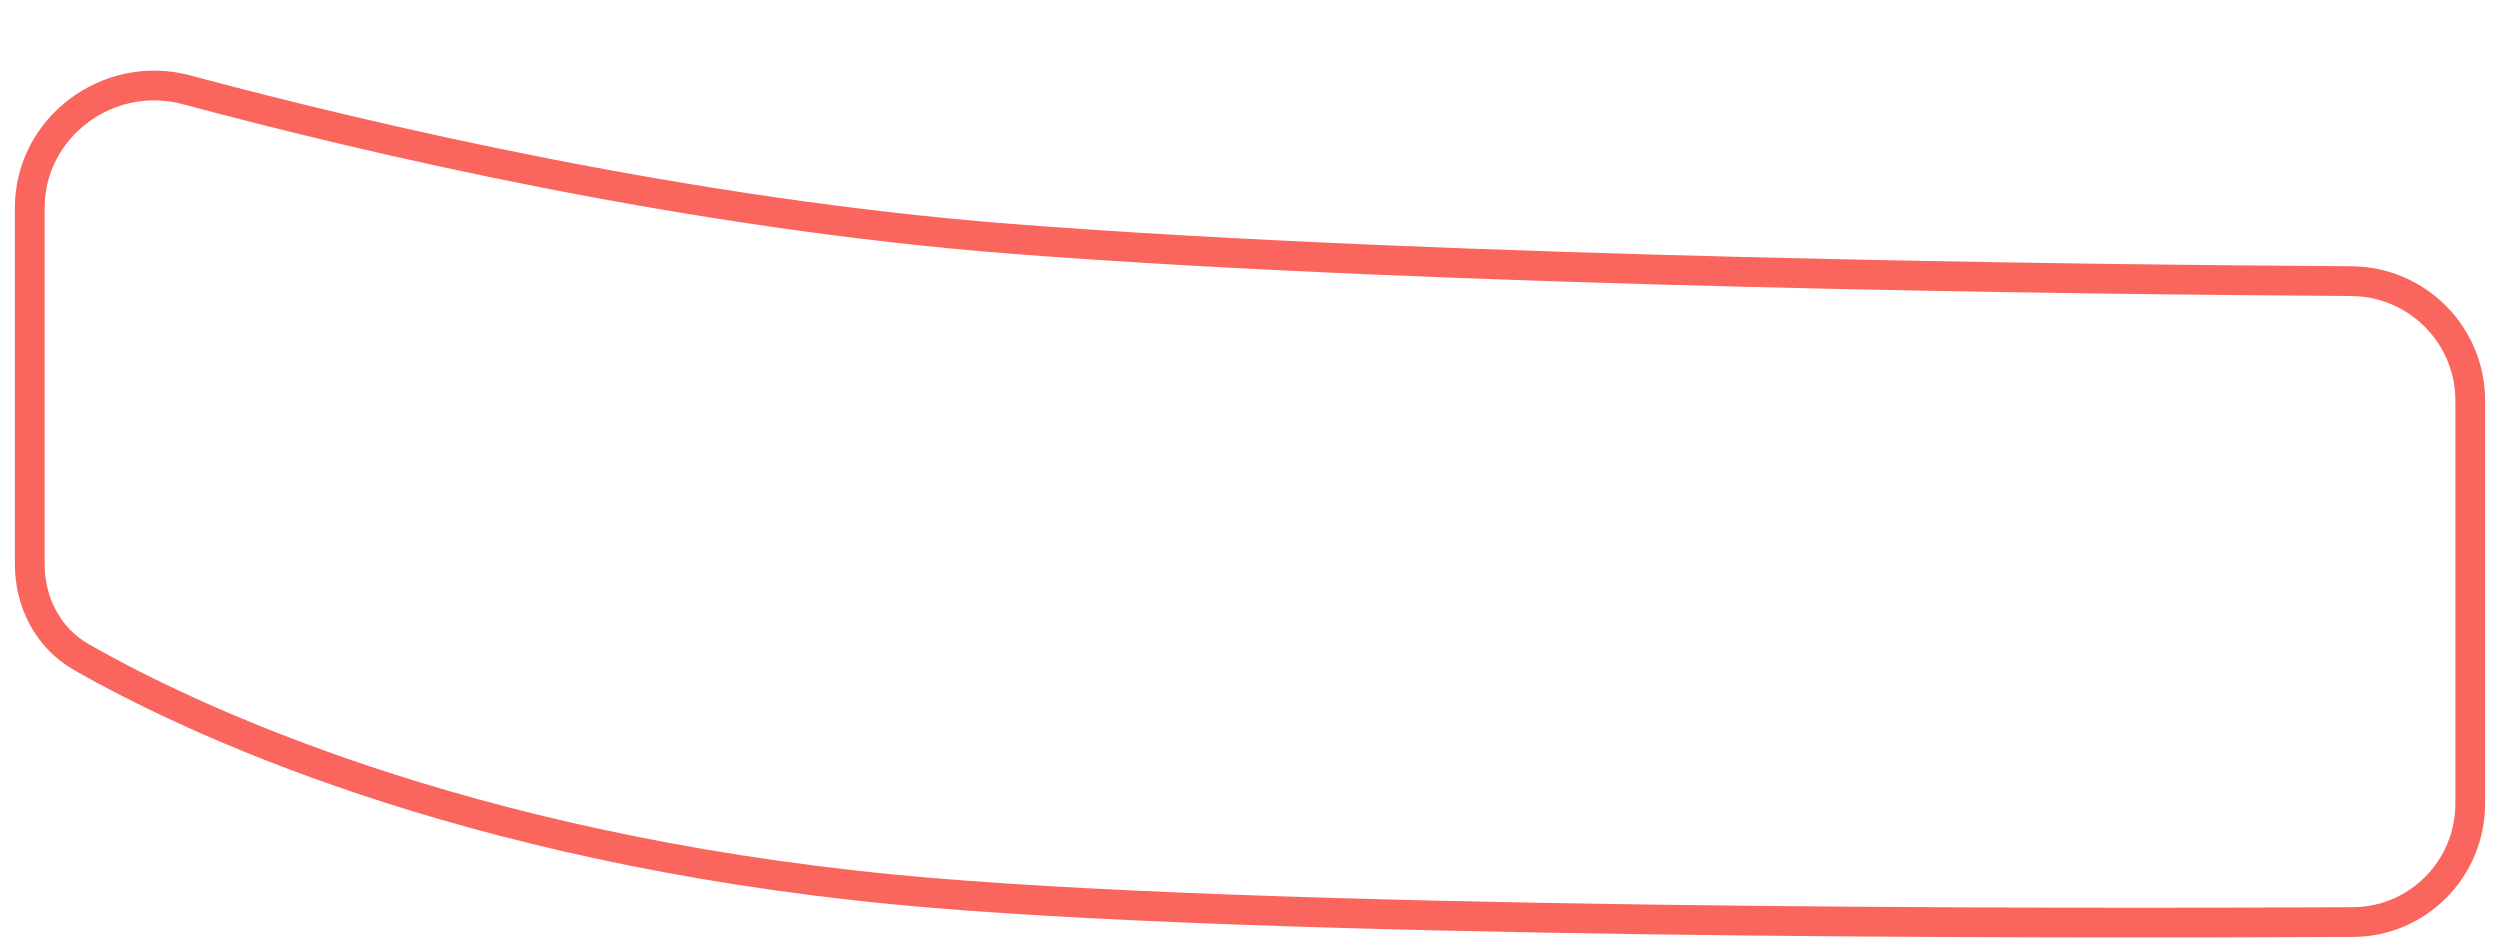 <svg width="84" height="32" viewBox="0 0 84 32" fill="none" xmlns="http://www.w3.org/2000/svg">
<path d="M2.73 22.076C1.616 21.44 1 20.24 1 18.958V6.982C1 4.271 3.646 2.313 6.264 3.016C12.412 4.666 23.133 7.182 34 8.026C48.419 9.145 70.127 9.392 79.003 9.446C81.213 9.46 83 11.252 83 13.461V26.994C83 29.187 81.249 30.97 79.056 30.982C68.961 31.034 42.135 31.053 30.097 29.892C15.428 28.478 6.306 24.118 2.73 22.076Z" stroke="#FA665D"/>
</svg>
